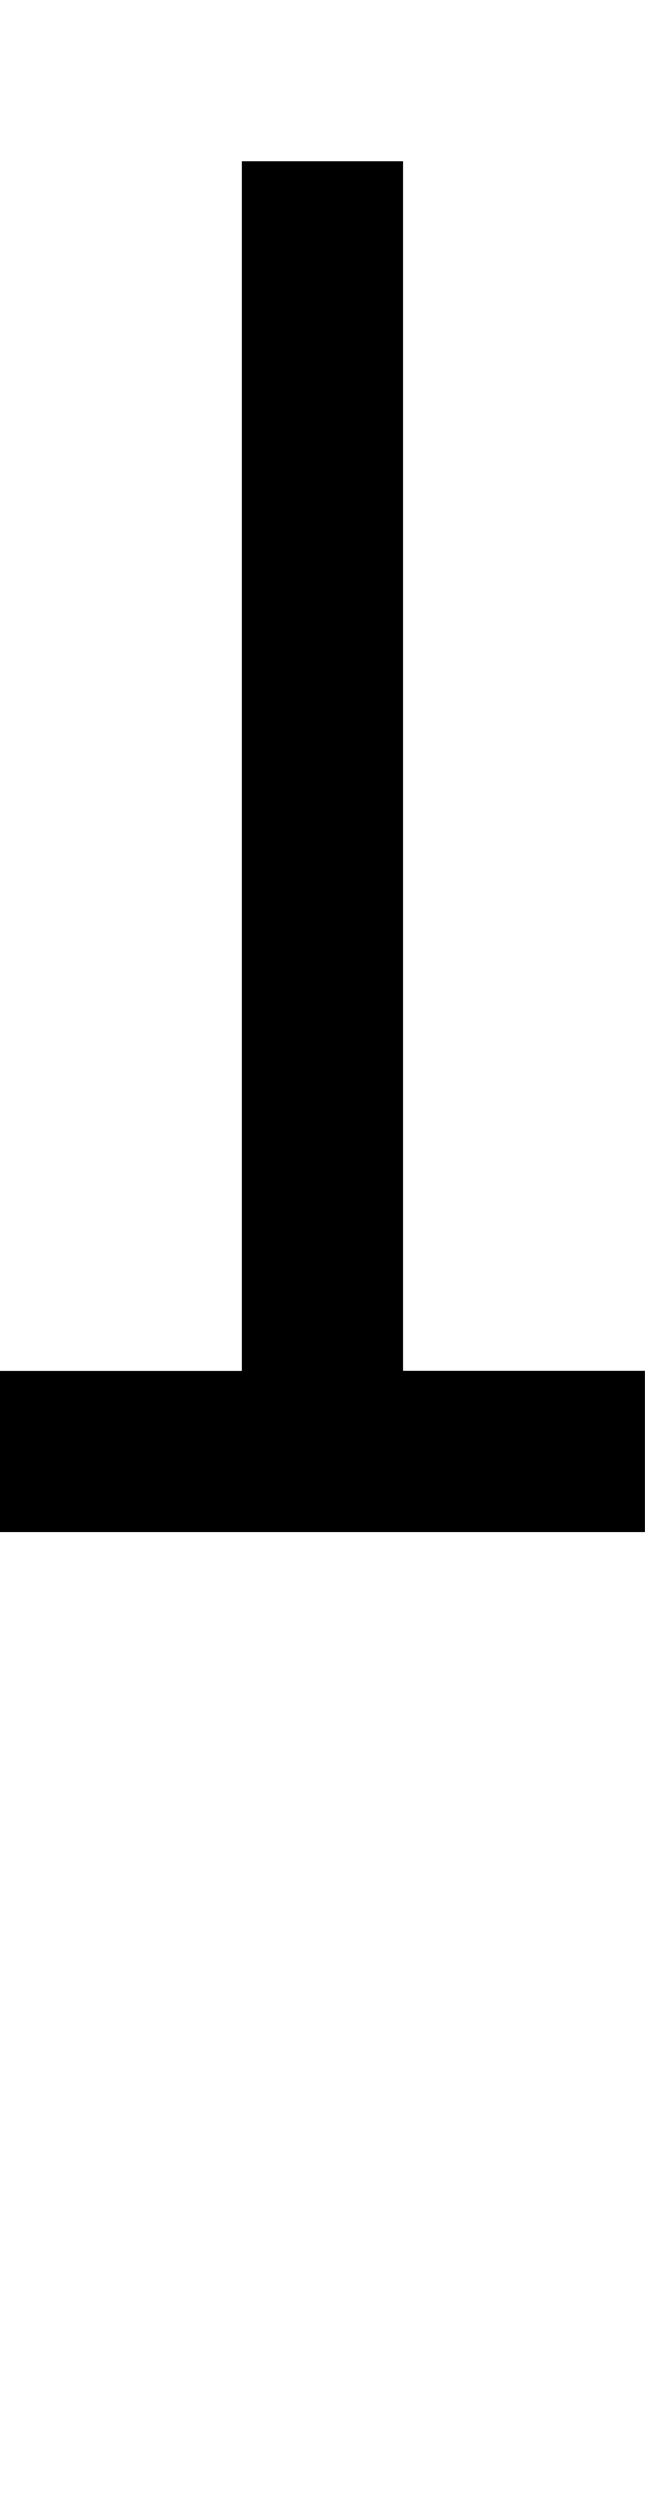 <?xml version="1.0" encoding="UTF-8" standalone="no"?>
<!-- Created with Inkscape (http://www.inkscape.org/) -->

<svg
   width="24"
   height="93"
   viewBox="0 0 6.35 24.606"
   version="1.1"
   id="svg1"
   inkscape:version="1.3.2 (091e20e, 2023-11-25, custom)"
   sodipodi:docname="d.svg"
   xmlns:inkscape="http://www.inkscape.org/namespaces/inkscape"
   xmlns:sodipodi="http://sodipodi.sourceforge.net/DTD/sodipodi-0.dtd"
   xmlns="http://www.w3.org/2000/svg"
   xmlns:svg="http://www.w3.org/2000/svg"
   xmlns:rdf="http://www.w3.org/1999/02/22-rdf-syntax-ns#"
   xmlns:cc="http://creativecommons.org/ns#"
   xmlns:dc="http://purl.org/dc/elements/1.1/">
  <defs
     id="defs1" />
  <sodipodi:namedview
     id="base"
     pagecolor="#ffffff"
     bordercolor="#000000"
     borderopacity="0.3"
     inkscape:pageopacity="0.0"
     inkscape:pageshadow="2"
     inkscape:zoom="11.2"
     inkscape:cx="-14.464286"
     inkscape:cy="46.026786"
     inkscape:document-units="px"
     inkscape:showpageshadow="false"
     inkscape:pagecheckerboard="true"
     inkscape:deskcolor="#505050"
     showguides="true"
     inkscape:window-width="2560"
     inkscape:window-height="1369"
     inkscape:window-x="-8"
     inkscape:window-y="-8"
     inkscape:window-maximized="1"
     inkscape:current-layer="svg1">
    <sodipodi:guide
       position="0,2.381"
       orientation="0,1"
       id="guide2"
       inkscape:locked="false"
       inkscape:label=""
       inkscape:color="rgb(0,134,229)" />
    <sodipodi:guide
       position="21.431,22.225"
       orientation="0,1"
       id="guide4"
       inkscape:locked="false"
       inkscape:label=""
       inkscape:color="rgb(0,134,229)" />
    <sodipodi:guide
       position="8.401,18.256"
       orientation="0,1"
       id="guide6"
       inkscape:locked="false"
       inkscape:label=""
       inkscape:color="rgb(0,134,229)" />
    <sodipodi:guide
       position="10.881,10.319"
       orientation="0,1"
       id="guide7"
       inkscape:locked="false"
       inkscape:label=""
       inkscape:color="rgb(0,134,229)" />
    <sodipodi:guide
       position="9.955,21.431"
       orientation="0,1"
       id="guide8"
       inkscape:locked="false"
       inkscape:label=""
       inkscape:color="rgb(0,134,229)" />
    <sodipodi:guide
       position="8.599,23.019"
       orientation="0,1"
       id="guide9"
       inkscape:locked="false"
       inkscape:label=""
       inkscape:color="rgb(0,134,229)" />
    <sodipodi:guide
       position="11.009,19.05"
       orientation="0,1"
       id="guide10"
       inkscape:locked="false"
       inkscape:label=""
       inkscape:color="rgb(0,134,229)" />
    <sodipodi:guide
       position="9.591,17.462"
       orientation="0,1"
       id="guide11"
       inkscape:locked="false"
       inkscape:label=""
       inkscape:color="rgb(0,134,229)" />
    <sodipodi:guide
       position="12.766,11.113"
       orientation="0,1"
       id="guide12"
       inkscape:locked="false"
       inkscape:label=""
       inkscape:color="rgb(0,134,229)" />
    <sodipodi:guide
       position="8.401,9.525"
       orientation="0,1"
       id="guide13"
       inkscape:locked="false"
       inkscape:label=""
       inkscape:color="rgb(0,134,229)" />
    <sodipodi:guide
       position="7.838,3.175"
       orientation="0,1"
       id="guide14"
       inkscape:locked="false"
       inkscape:label=""
       inkscape:color="rgb(0,134,229)" />
    <sodipodi:guide
       position="10.054,1.587"
       orientation="0,1"
       id="guide15"
       inkscape:locked="false"
       inkscape:label=""
       inkscape:color="rgb(0,134,229)" />
    <sodipodi:guide
       position="2.381,23.812"
       orientation="-1,0"
       id="guide16"
       inkscape:locked="false"
       inkscape:label=""
       inkscape:color="rgb(0,134,229)" />
    <sodipodi:guide
       position="3.969,23.779"
       orientation="-1,0"
       id="guide17"
       inkscape:locked="false"
       inkscape:label=""
       inkscape:color="rgb(0,134,229)" />
    <sodipodi:guide
       position="0,22.194"
       orientation="1,0"
       id="guide1"
       inkscape:locked="false" />
    <sodipodi:guide
       position="6.35,12.606"
       orientation="1,0"
       id="guide3"
       inkscape:locked="false" />
  </sodipodi:namedview>
  <path
     style="fill:#000000;stroke-width:0.265"
     d="M 0,13.494 H 2.381 V 1.587 h 1.587 v 11.906 h 2.381 v 1.587 H 0 V 14.287 Z"
     id="path1"
     sodipodi:nodetypes="cccccccccc" />
</svg>
